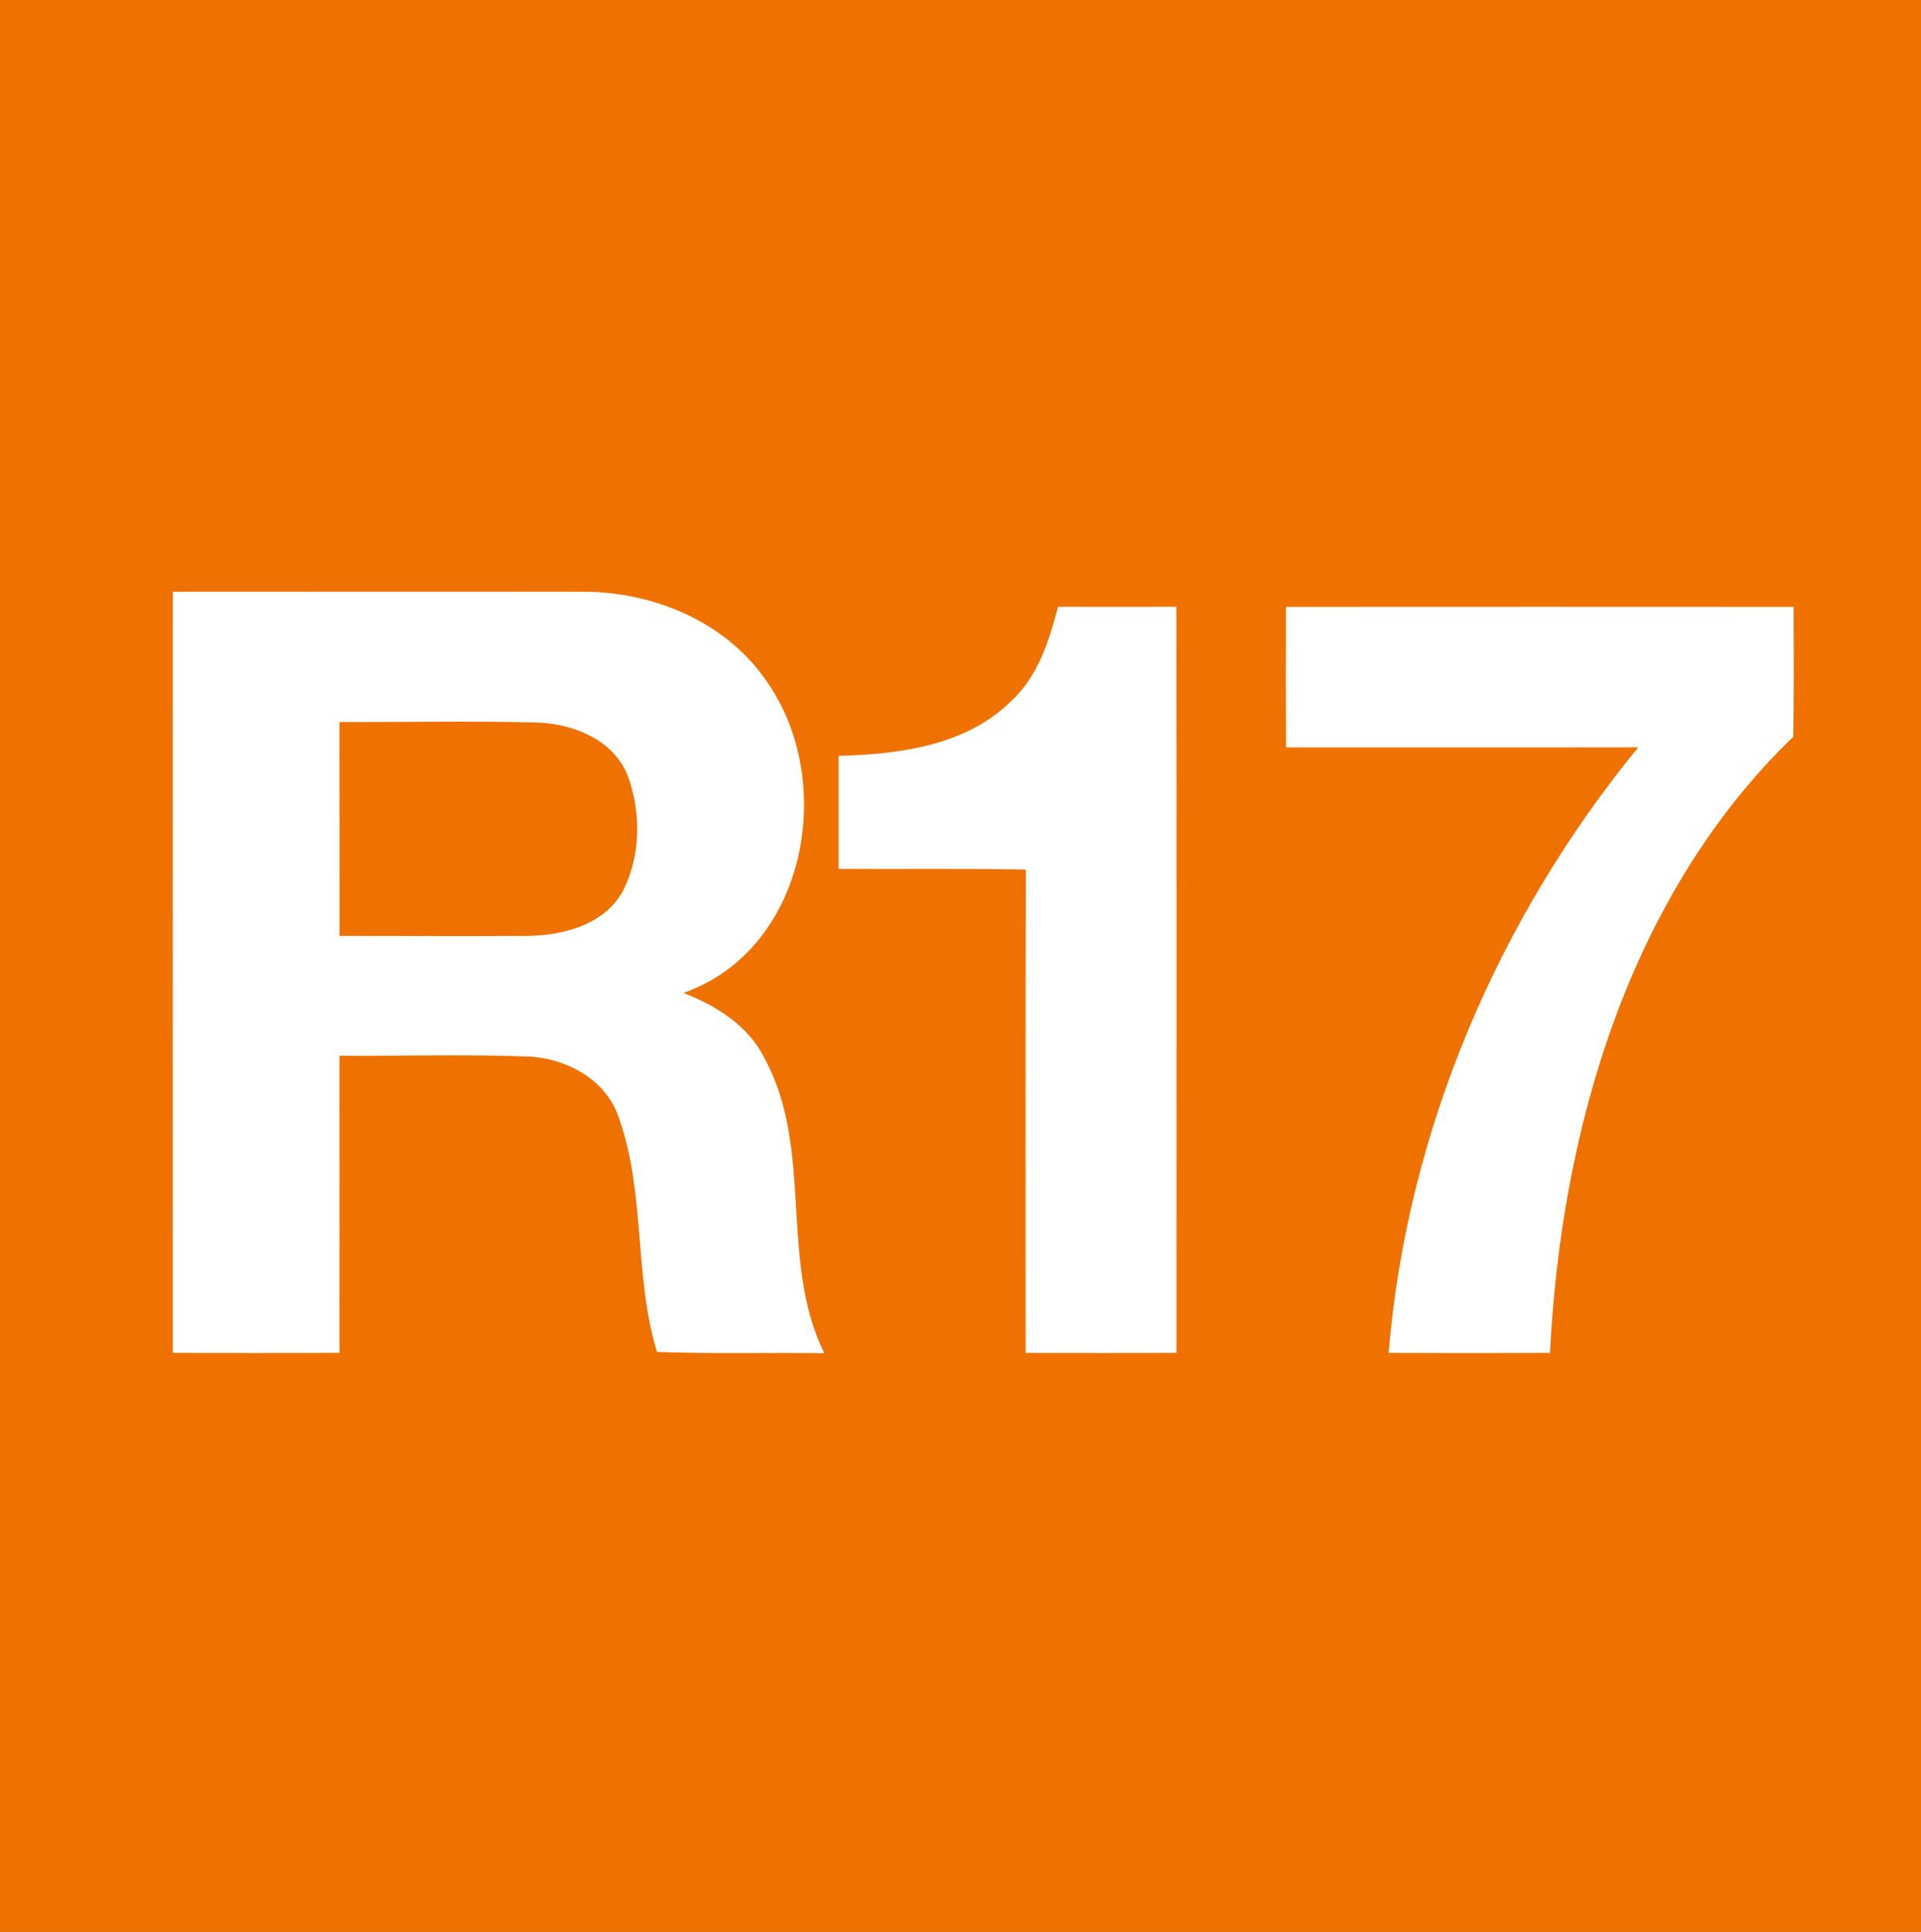 <?xml version="1.0" encoding="UTF-8" ?>
<!DOCTYPE svg PUBLIC "-//W3C//DTD SVG 1.1//EN" "http://www.w3.org/Graphics/SVG/1.1/DTD/svg11.dtd">
<svg width="179pt" height="180pt" viewBox="0 0 179 180" version="1.1" xmlns="http://www.w3.org/2000/svg">
<path fill="#ef7100" opacity="1.00" d=" M 0.00 0.00 L 179.00 0.00 L 179.00 180.00 L 0.00 180.00 L 0.00 0.00 Z" />
<path fill="#ffffff" opacity="1.00" d=" M 16.10 55.13 C 28.74 55.13 41.39 55.11 54.04 55.13 C 60.70 55.05 67.63 57.86 71.45 63.50 C 78.04 72.84 75.14 88.49 63.68 92.51 C 66.77 93.71 69.75 95.57 71.26 98.64 C 75.86 107.13 72.57 117.46 76.81 126.08 C 71.61 126.00 66.41 126.16 61.22 125.96 C 59.05 118.86 60.17 111.16 57.67 104.16 C 56.46 100.51 52.67 98.53 49.00 98.43 C 43.22 98.22 37.42 98.40 31.63 98.36 C 31.64 107.59 31.64 116.82 31.63 126.05 C 26.45 126.06 21.28 126.06 16.10 126.05 C 16.09 102.41 16.09 78.77 16.10 55.13 Z" />
<path fill="#ffffff" opacity="1.00" d=" M 94.28 65.26 C 96.74 62.97 97.76 59.68 98.59 56.53 C 102.26 56.54 105.94 56.54 109.62 56.53 C 109.65 79.71 109.63 102.88 109.63 126.05 C 104.95 126.06 100.26 126.06 95.57 126.05 C 95.57 111.04 95.55 96.03 95.59 81.02 C 89.77 80.90 83.96 80.99 78.14 80.95 C 78.14 77.44 78.14 73.93 78.14 70.42 C 83.81 70.28 90.07 69.47 94.28 65.26 Z" />
<path fill="#ffffff" opacity="1.00" d=" M 119.83 56.54 C 135.60 56.53 151.37 56.53 167.13 56.54 C 167.14 60.58 167.17 64.61 167.10 68.64 C 151.79 83.41 145.45 105.31 144.43 126.05 C 139.41 126.07 134.40 126.06 129.39 126.05 C 131.10 105.42 139.57 85.60 152.65 69.63 C 141.72 69.65 130.78 69.63 119.84 69.64 C 119.81 65.27 119.82 60.91 119.83 56.54 Z" />
<path fill="#ef7100" opacity="1.00" d=" M 31.63 67.27 C 37.77 67.29 43.92 67.15 50.07 67.32 C 53.46 67.44 57.23 68.95 58.52 72.35 C 59.74 75.70 59.70 79.65 58.11 82.88 C 56.40 86.19 52.40 87.19 48.96 87.20 C 43.19 87.25 37.41 87.19 31.64 87.20 C 31.63 80.56 31.65 73.91 31.63 67.27 Z" />
</svg>
